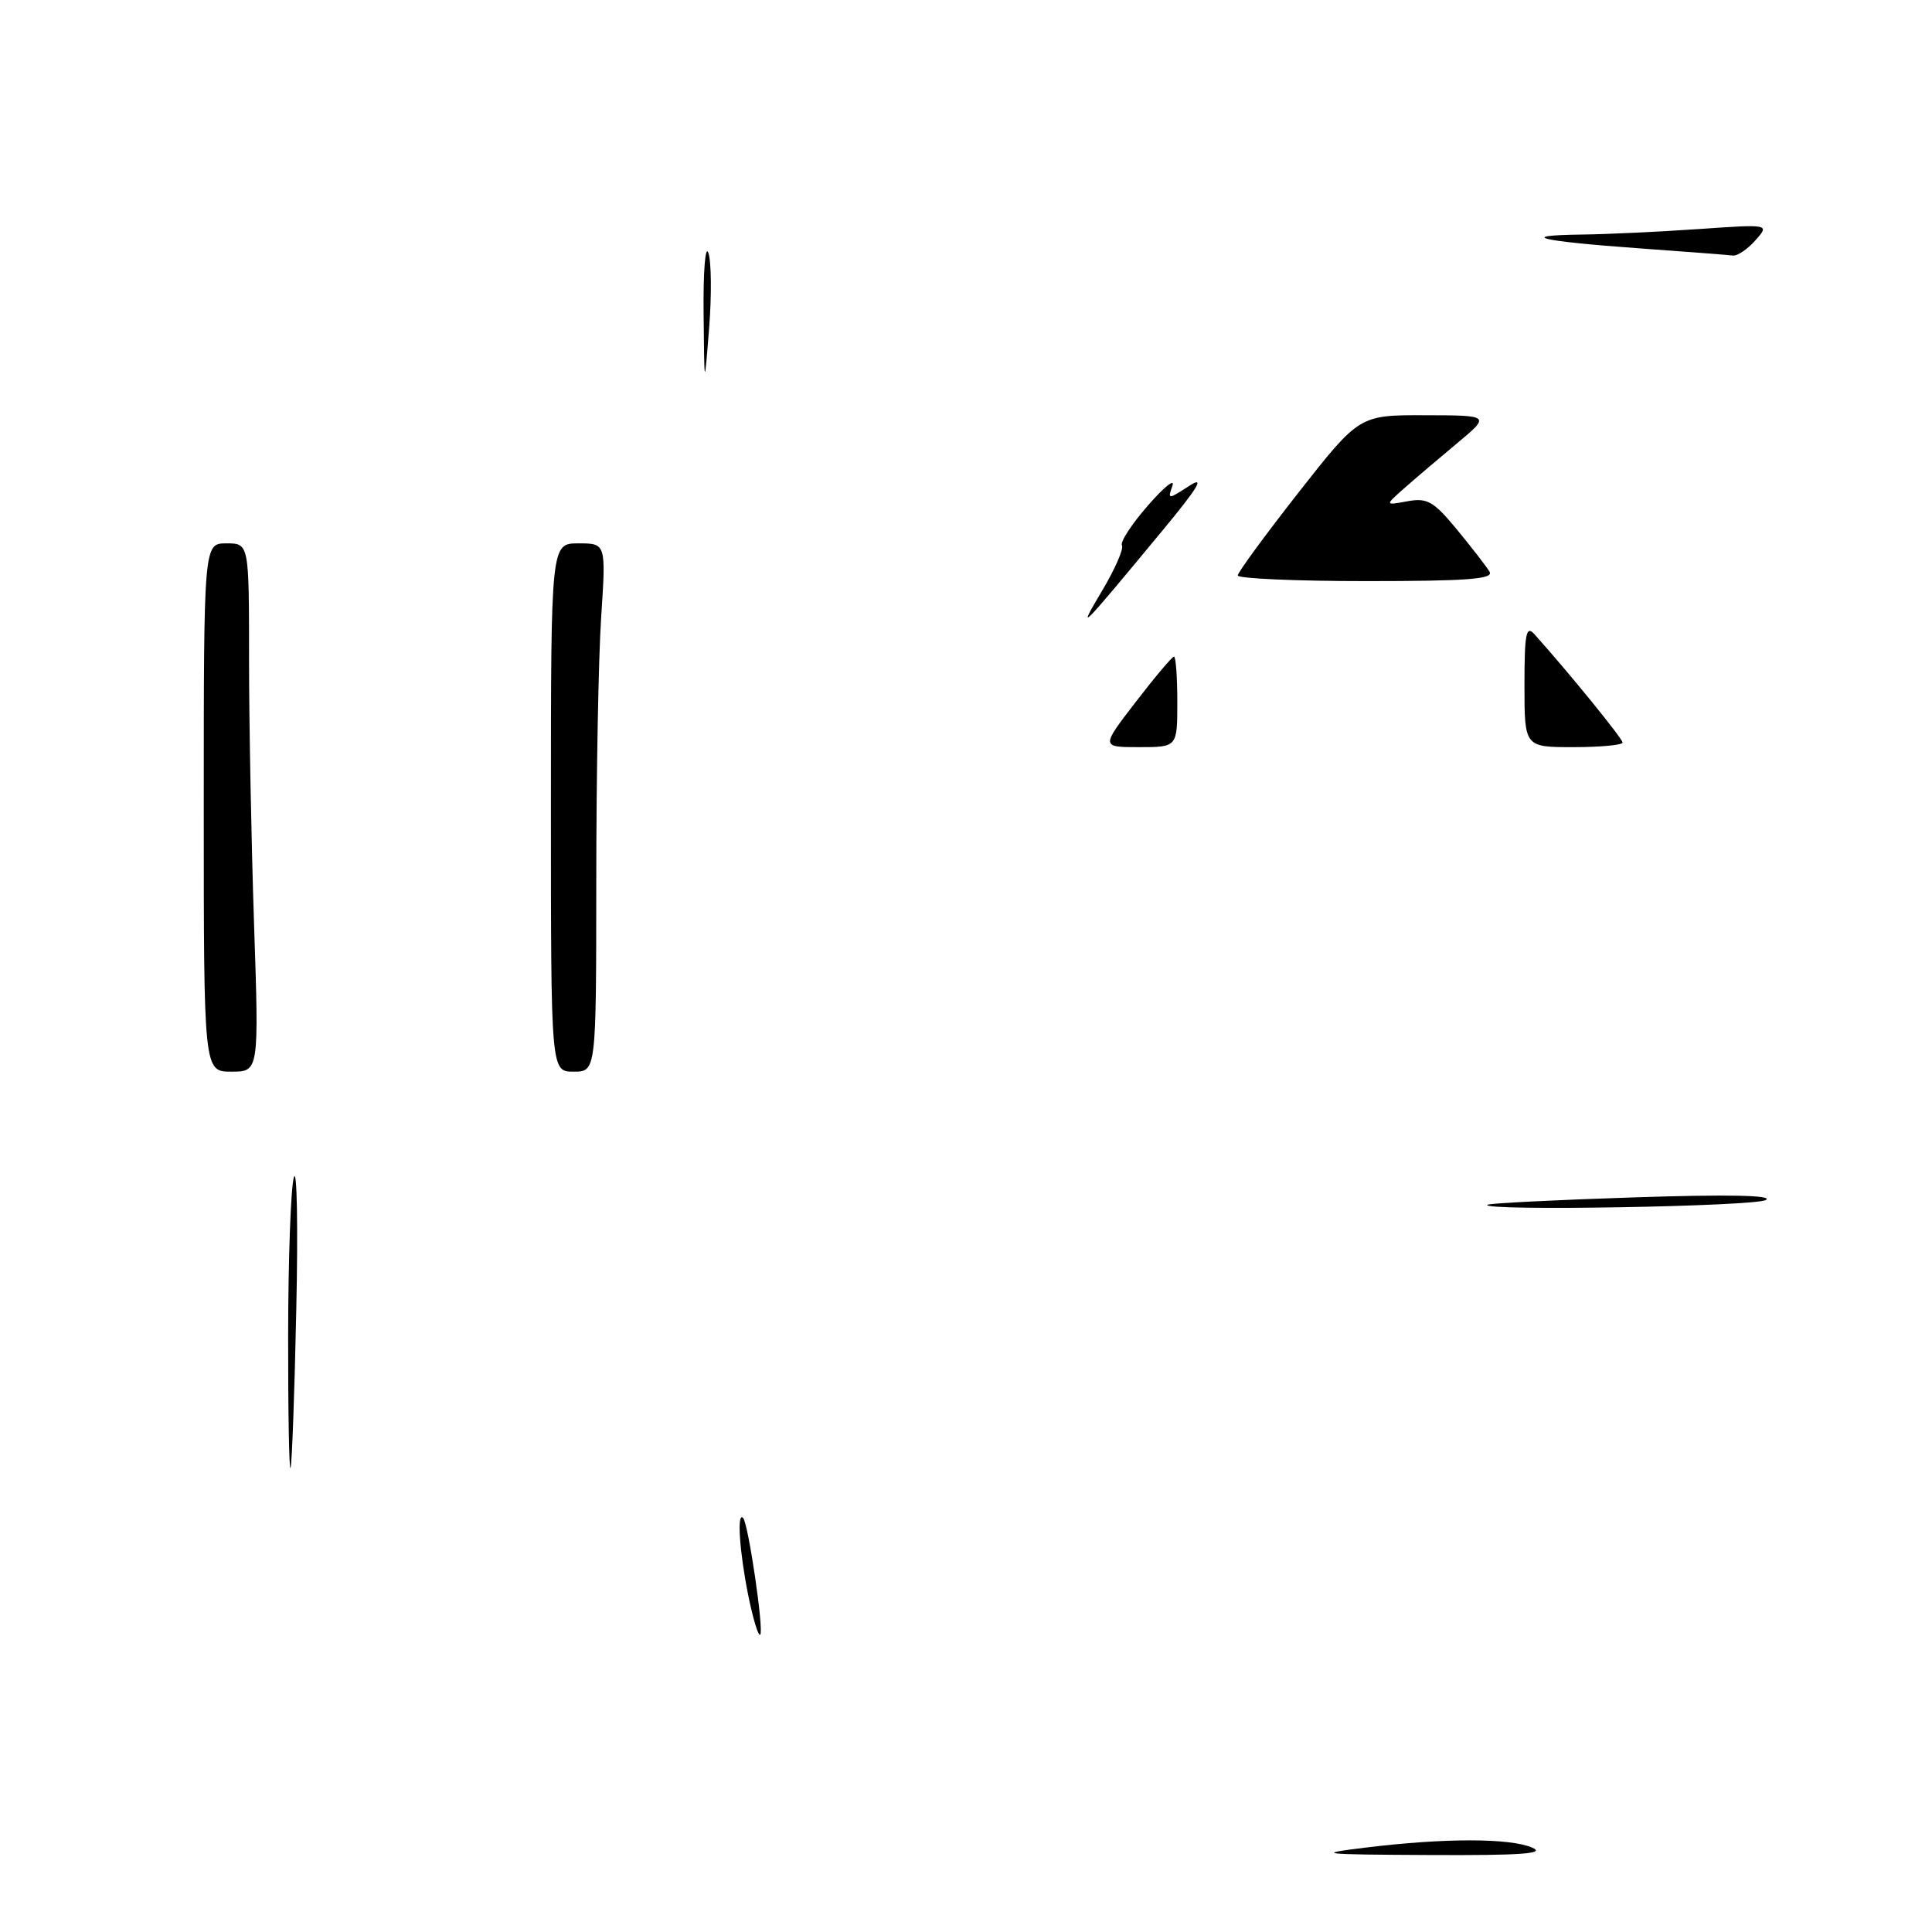 <?xml version="1.0" encoding="UTF-8" standalone="no"?>
<!DOCTYPE svg PUBLIC "-//W3C//DTD SVG 1.1//EN" "http://www.w3.org/Graphics/SVG/1.1/DTD/svg11.dtd" >
<svg xmlns="http://www.w3.org/2000/svg" xmlns:xlink="http://www.w3.org/1999/xlink" version="1.1" viewBox="0 0 256 256">
 <g >
 <path fill="currentColor"
d=" M 181.00 244.81 C 191.35 243.54 200.03 243.54 203.00 244.81 C 204.90 245.62 201.66 245.86 189.50 245.80 C 174.81 245.73 174.12 245.65 181.00 244.81 Z  M 99.14 211.36 C 97.98 205.57 97.63 200.29 98.46 201.13 C 99.15 201.82 101.25 216.09 100.73 216.60 C 100.49 216.85 99.77 214.49 99.14 211.36 Z  M 38.18 177.00 C 38.19 166.82 38.53 157.38 38.94 156.00 C 39.35 154.62 39.50 162.50 39.26 173.50 C 39.03 184.50 38.69 193.95 38.50 194.50 C 38.31 195.05 38.17 187.18 38.18 177.00 Z  M 197.08 159.64 C 197.31 159.44 206.05 159.00 216.50 158.66 C 228.86 158.25 234.98 158.37 234.00 159.00 C 232.65 159.87 196.09 160.50 197.08 159.64 Z  M 27.00 107.00 C 27.00 72.00 27.00 72.00 30.00 72.00 C 33.00 72.00 33.00 72.00 33.00 87.34 C 33.00 95.78 33.30 111.53 33.66 122.34 C 34.32 142.00 34.32 142.00 30.66 142.00 C 27.00 142.00 27.00 142.00 27.00 107.00 Z  M 73.00 107.00 C 73.00 72.00 73.00 72.00 76.65 72.00 C 80.30 72.00 80.30 72.00 79.66 81.75 C 79.30 87.11 79.01 102.86 79.01 116.75 C 79.00 142.00 79.00 142.00 76.00 142.00 C 73.00 142.00 73.00 142.00 73.00 107.00 Z  M 150.50 93.00 C 153.04 89.70 155.32 87.00 155.56 87.00 C 155.80 87.00 156.00 89.70 156.00 93.00 C 156.00 99.00 156.00 99.00 150.94 99.00 C 145.88 99.00 145.88 99.00 150.50 93.00 Z  M 202.00 90.79 C 202.00 83.92 202.22 82.81 203.32 84.04 C 207.83 89.06 215.00 97.87 215.00 98.39 C 215.00 98.72 212.07 99.00 208.50 99.00 C 202.00 99.00 202.00 99.00 202.00 90.79 Z  M 146.04 78.27 C 147.75 75.40 148.93 72.69 148.66 72.26 C 148.40 71.83 149.94 69.46 152.10 66.99 C 154.25 64.52 155.72 63.34 155.35 64.37 C 154.71 66.21 154.76 66.21 157.60 64.37 C 159.72 63.00 158.76 64.60 154.00 70.34 C 142.94 83.70 142.63 84.00 146.04 78.27 Z  M 164.01 76.25 C 164.02 75.84 167.65 70.89 172.07 65.25 C 180.12 55.00 180.12 55.00 188.81 55.02 C 197.50 55.04 197.50 55.04 193.03 58.77 C 190.57 60.82 187.42 63.50 186.03 64.73 C 183.50 66.97 183.50 66.97 186.50 66.42 C 189.11 65.94 189.96 66.42 193.06 70.18 C 195.02 72.56 196.96 75.06 197.37 75.75 C 197.96 76.73 194.44 77.00 181.06 77.00 C 171.68 77.00 164.01 76.66 164.01 76.25 Z  M 93.23 41.50 C 93.17 36.00 93.46 32.40 93.86 33.50 C 94.26 34.60 94.31 39.10 93.96 43.50 C 93.33 51.50 93.33 51.50 93.23 41.50 Z  M 217.12 32.90 C 203.97 31.95 200.83 31.19 209.60 31.08 C 212.95 31.04 219.92 30.71 225.10 30.35 C 234.50 29.70 234.50 29.70 232.60 31.85 C 231.55 33.03 230.20 33.94 229.60 33.86 C 228.99 33.78 223.38 33.35 217.12 32.90 Z "/>
</g>
</svg>